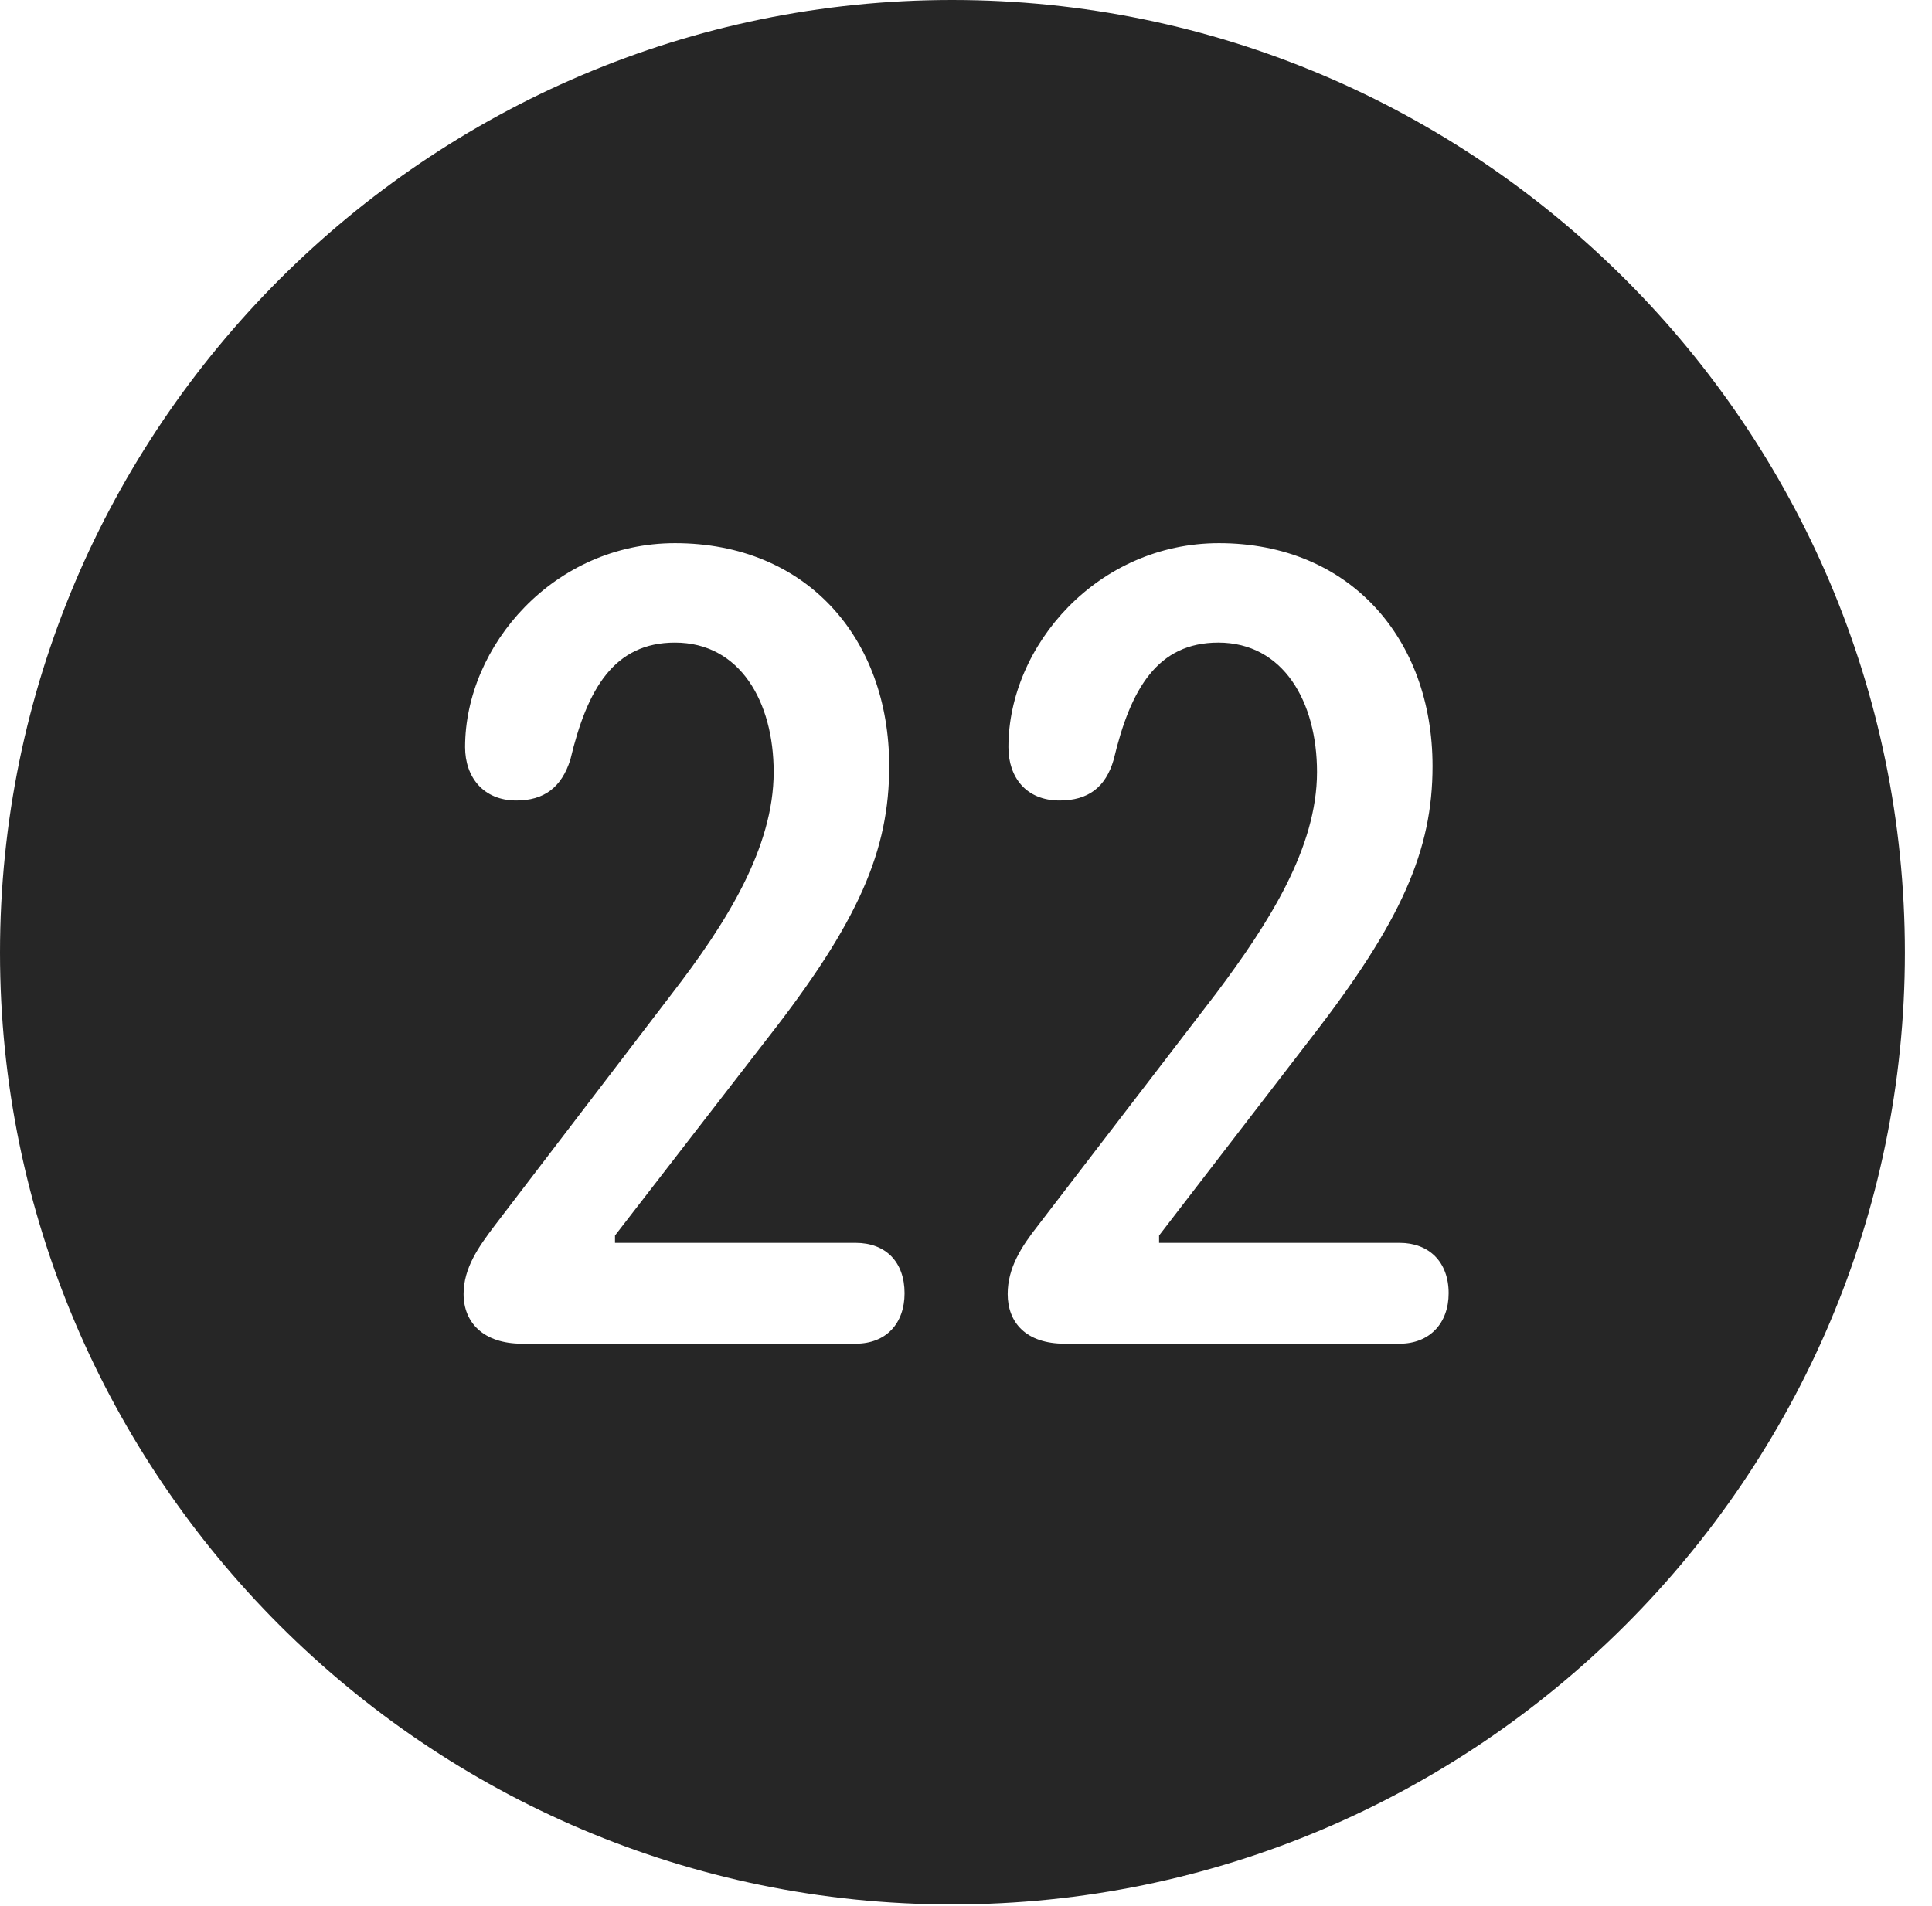 <?xml version="1.0" encoding="UTF-8"?>
<!--Generator: Apple Native CoreSVG 326-->
<!DOCTYPE svg
PUBLIC "-//W3C//DTD SVG 1.1//EN"
       "http://www.w3.org/Graphics/SVG/1.1/DTD/svg11.dtd">
<svg version="1.1" xmlns="http://www.w3.org/2000/svg" xmlns:xlink="http://www.w3.org/1999/xlink" viewBox="0 0 25.801 25.459">
 <g>
  <rect height="25.459" opacity="0" width="25.801" x="0" y="0"/>
  <path d="M25.439 12.725C25.439 19.727 19.727 25.439 12.715 25.439C5.713 25.439 0 19.727 0 12.725C0 5.713 5.713 0 12.715 0C19.727 0 25.439 5.713 25.439 12.725ZM6.211 9.98C6.211 10.381 6.455 10.693 6.895 10.693C7.266 10.693 7.5 10.518 7.617 10.146C7.842 9.199 8.203 8.584 9.014 8.584C9.883 8.584 10.332 9.375 10.332 10.312C10.332 11.328 9.697 12.334 8.975 13.271L6.602 16.377C6.396 16.65 6.191 16.934 6.191 17.285C6.191 17.666 6.455 17.949 6.973 17.949L11.426 17.949C11.836 17.949 12.08 17.676 12.08 17.275C12.08 16.855 11.826 16.602 11.426 16.602L8.213 16.602L8.213 16.504L10.244 13.877C11.475 12.305 11.875 11.357 11.875 10.234C11.875 8.525 10.771 7.256 9.014 7.256C7.402 7.256 6.211 8.623 6.211 9.98ZM13.467 9.98C13.467 10.381 13.701 10.693 14.15 10.693C14.531 10.693 14.766 10.518 14.873 10.146C15.098 9.199 15.459 8.584 16.27 8.584C17.139 8.584 17.588 9.375 17.588 10.312C17.588 11.328 16.943 12.334 16.24 13.271L13.857 16.377C13.643 16.65 13.457 16.934 13.457 17.285C13.457 17.666 13.701 17.949 14.219 17.949L18.691 17.949C19.092 17.949 19.346 17.676 19.346 17.275C19.346 16.855 19.082 16.602 18.691 16.602L15.479 16.602L15.479 16.504L17.5 13.877C18.721 12.305 19.131 11.357 19.131 10.234C19.131 8.525 18.018 7.256 16.279 7.256C14.658 7.256 13.467 8.623 13.467 9.98Z" fill="black" fill-opacity="0.85"/>
 </g>
</svg>
